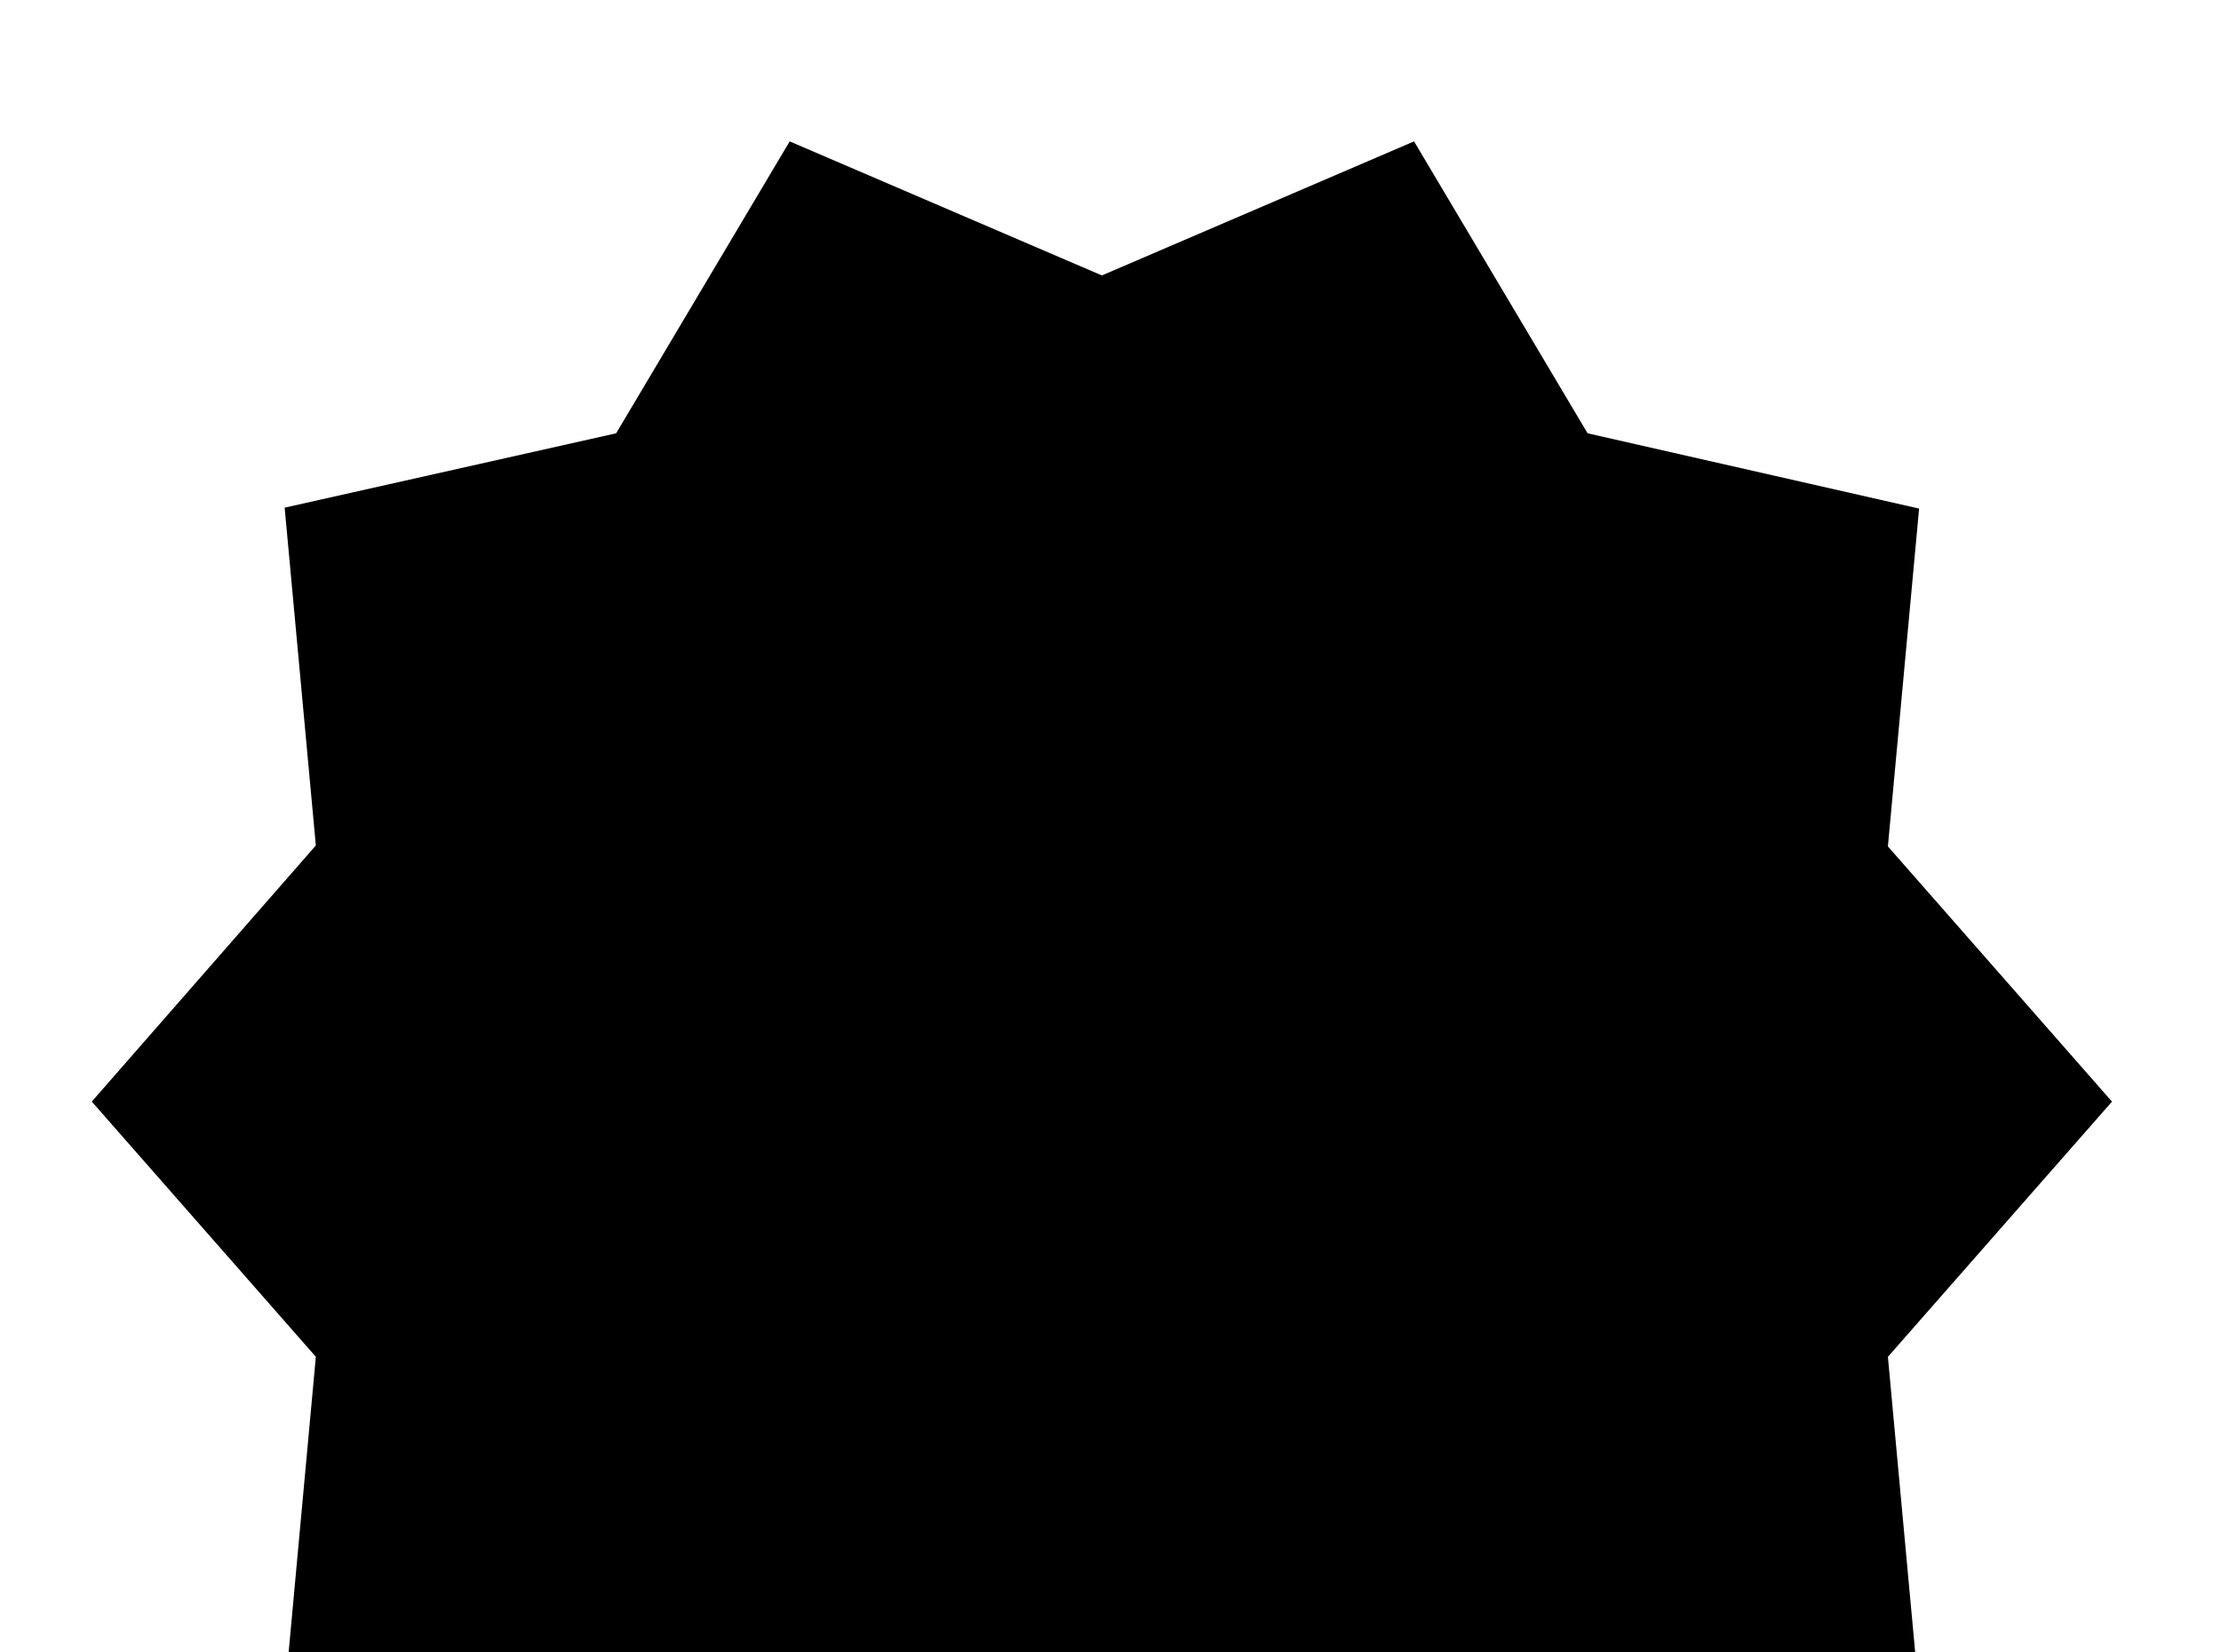 <!-- Generated by IcoMoon.io -->
<svg version="1.1" xmlns="http://www.w3.org/2000/svg" width="43" height="32" viewBox="0 0 43 32">
<title>decagram</title>
<path d="M40.889 21.333l-4.338-4.942 0.604-6.542-6.418-1.458-3.36-5.653-6.044 2.596-6.044-2.596-3.36 5.653-6.418 1.44 0.604 6.542-4.338 4.96 4.338 4.942-0.604 6.56 6.418 1.458 3.36 5.653 6.044-2.613 6.044 2.596 3.36-5.653 6.418-1.458-0.604-6.542 4.338-4.942z"></path>
</svg>
